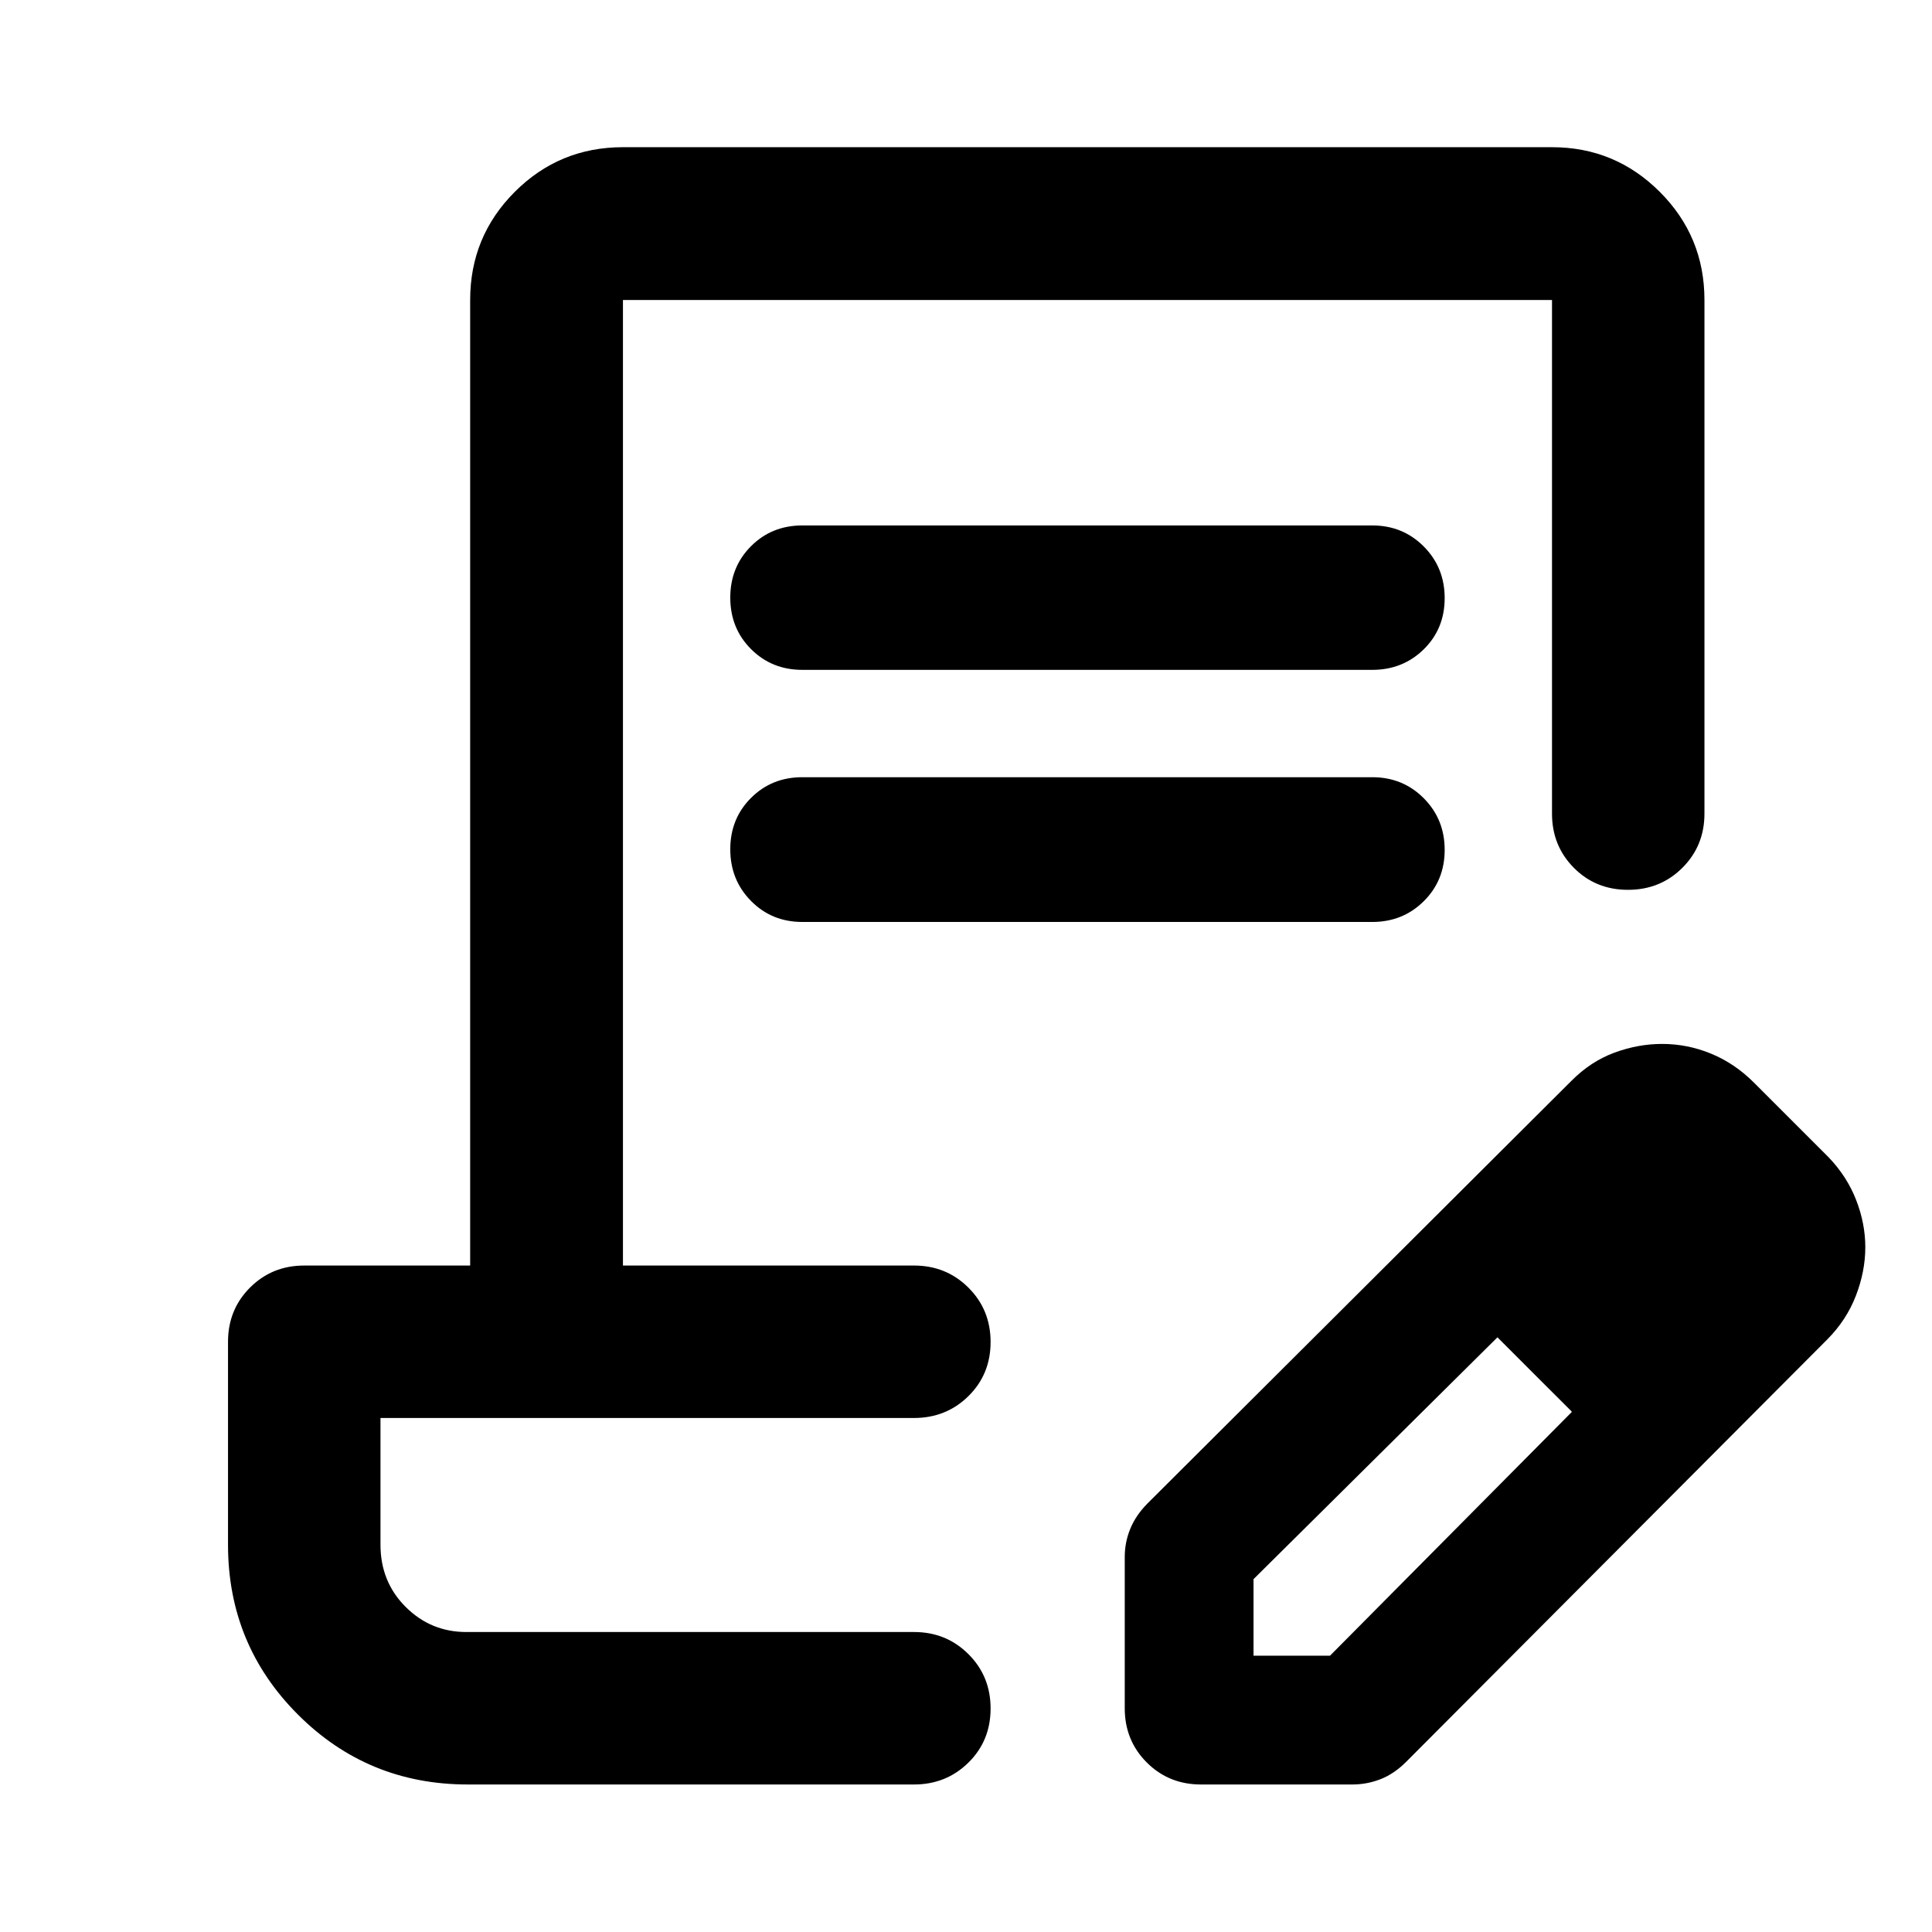 <svg xmlns="http://www.w3.org/2000/svg" height="40" viewBox="0 -960 960 960" width="40"><path d="M398.67-698.91h283.21q15.16 0 25.57 10.44 10.4 10.45 10.4 25.67 0 15.22-10.4 25.44-10.41 10.21-25.57 10.21H398.67q-15.2 0-25.5-10.33t-10.3-25.56q0-15.22 10.3-25.55 10.3-10.32 25.5-10.32Zm0 125.1h283.21q15.16 0 25.57 10.44 10.4 10.45 10.4 25.67 0 15.22-10.4 25.52-10.41 10.3-25.57 10.3H398.67q-15.2 0-25.5-10.45-10.3-10.44-10.3-25.67 0-15.22 10.3-25.51 10.3-10.3 25.5-10.3Zm93.55 424.75H189.06h303.16ZM232.39-73.3q-49.62 0-84.35-34.74-34.74-34.73-34.74-84.35v-100.89q0-16 10.94-26.94 10.94-10.94 26.94-10.94h82.44v-479.78q0-31.56 22.18-53.74 22.18-22.18 53.74-22.18h461.64q31.33 0 53.54 22.18t22.21 53.74v255.22q0 16-10.97 26.93-10.97 10.94-27.02 10.94-16.05 0-26.9-10.94-10.86-10.93-10.86-26.93v-255.22H309.54v479.78h144.64q15.98 0 27.01 10.97 11.03 10.97 11.03 27.02 0 16.05-11.03 26.91-11.03 10.85-27.01 10.85H189.06v62.94q0 18.45 12.5 30.93t30.16 12.48h222.46q15.98 0 27.01 10.97 11.03 10.98 11.03 27.03t-11.03 26.9Q470.16-73.3 454.18-73.3H232.39Zm326.49-37.88v-75.2q0-7.26 2.74-13.96 2.73-6.7 8.62-12.66l210.5-209.85q9.66-9.75 21.45-14.09 11.8-4.34 23.68-4.34 12.64 0 24.41 4.86 11.76 4.86 21.3 14.42l37 37q9.18 9.56 13.73 21.28 4.55 11.71 4.55 23.43 0 12.04-4.7 24.17-4.69 12.14-14.3 21.78L698.58-84.42q-5.93 5.89-12.64 8.5-6.72 2.62-13.98 2.62h-75.2q-16 0-26.94-10.94-10.94-10.94-10.94-26.94Zm303.99-229.11-37-37 37 37Zm-240 203h38l120.2-121.17-18-19.01-19-18.02-121.2 120.16v38.04Zm140.2-140.2-19-18 37 37-18-19Z"/></svg>